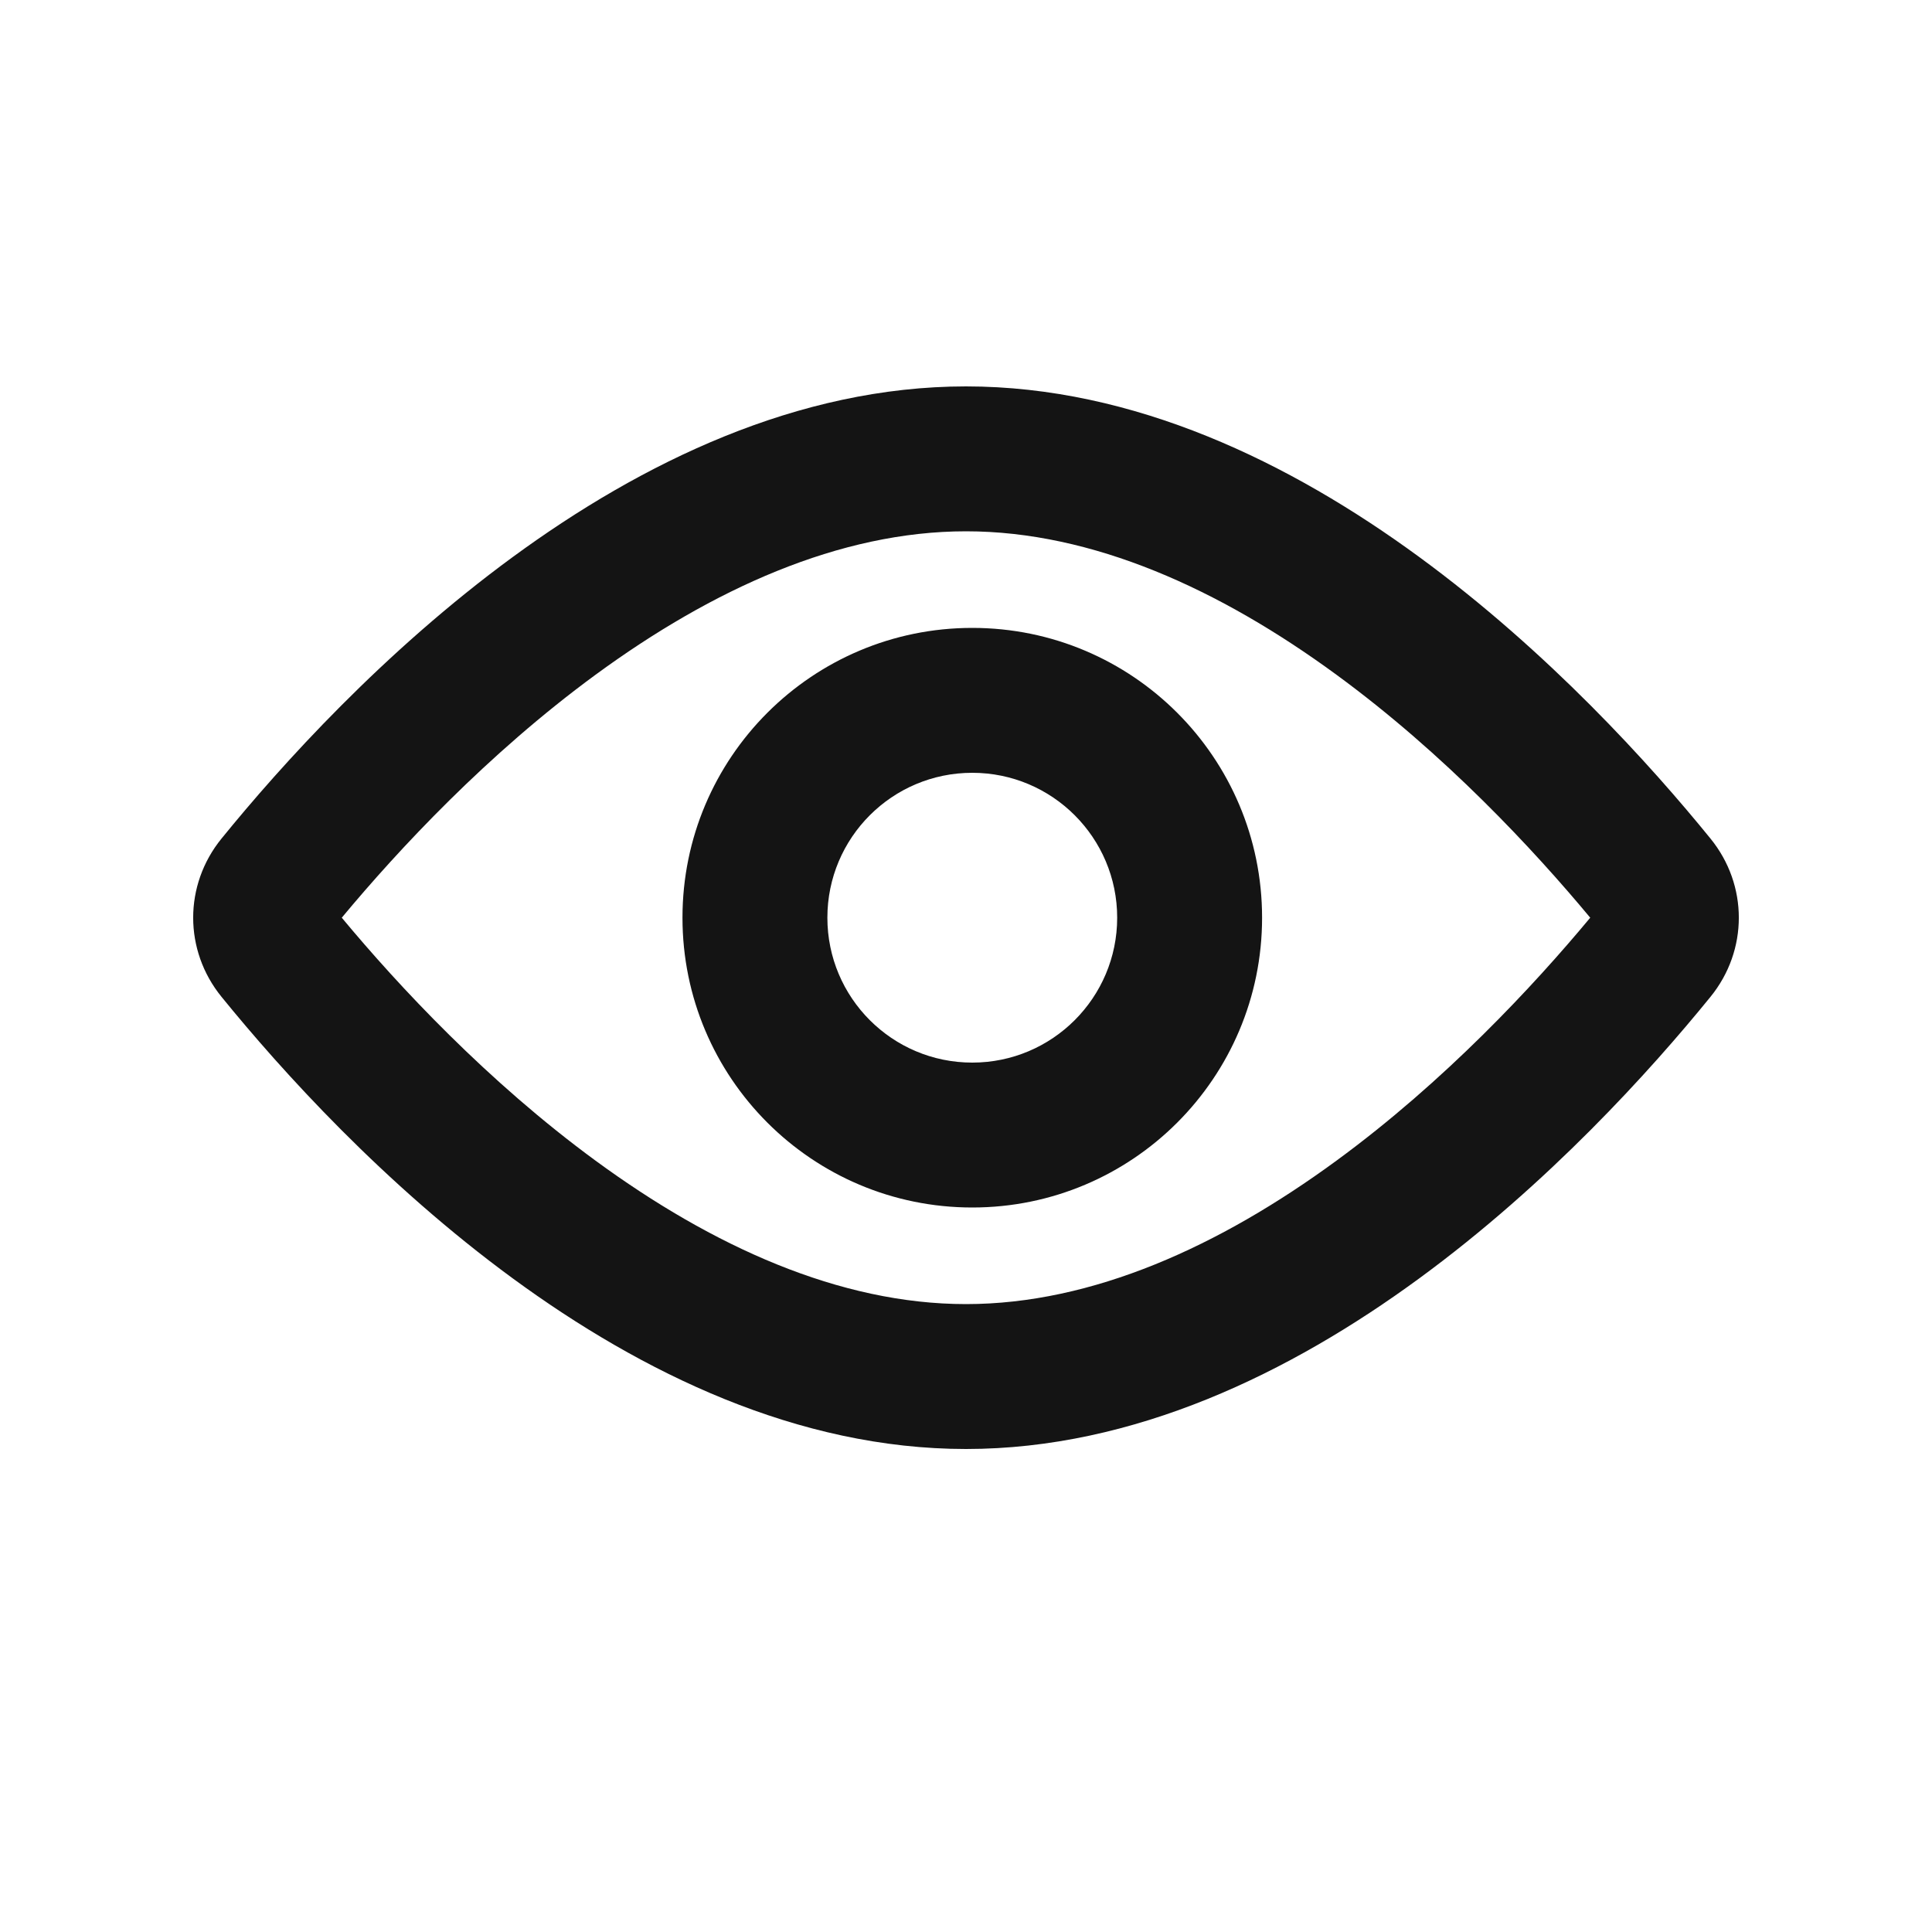 <svg width="20" height="20" viewBox="0 0 20 20" fill="none" xmlns="http://www.w3.org/2000/svg">
<path fill-rule="evenodd" clip-rule="evenodd" d="M13.835 6.985C14.956 7.806 15.874 8.793 16.462 9.5C15.874 10.207 14.956 11.194 13.835 12.015C12.626 12.901 11.31 13.5 10 13.5C8.69 13.5 7.374 12.901 6.165 12.015C5.045 11.194 4.126 10.207 3.538 9.5C4.126 8.793 5.045 7.806 6.165 6.985C7.374 6.099 8.69 5.5 10 5.5C11.31 5.5 12.626 6.099 13.835 6.985ZM17.707 8.681C18.098 9.162 18.098 9.838 17.707 10.319C16.462 11.851 13.48 15 10 15C6.52 15 3.538 11.851 2.293 10.319C1.902 9.838 1.902 9.162 2.293 8.681C3.538 7.149 6.52 4 10 4C13.48 4 16.462 7.149 17.707 8.681ZM11.565 9.5C11.565 10.328 10.893 11 10.065 11C9.236 11 8.565 10.328 8.565 9.5C8.565 8.672 9.236 8 10.065 8C10.893 8 11.565 8.672 11.565 9.5ZM13.065 9.5C13.065 11.157 11.722 12.5 10.065 12.5C8.408 12.5 7.065 11.157 7.065 9.5C7.065 7.843 8.408 6.5 10.065 6.5C11.722 6.5 13.065 7.843 13.065 9.5Z" fill="#141414"/>
</svg>
